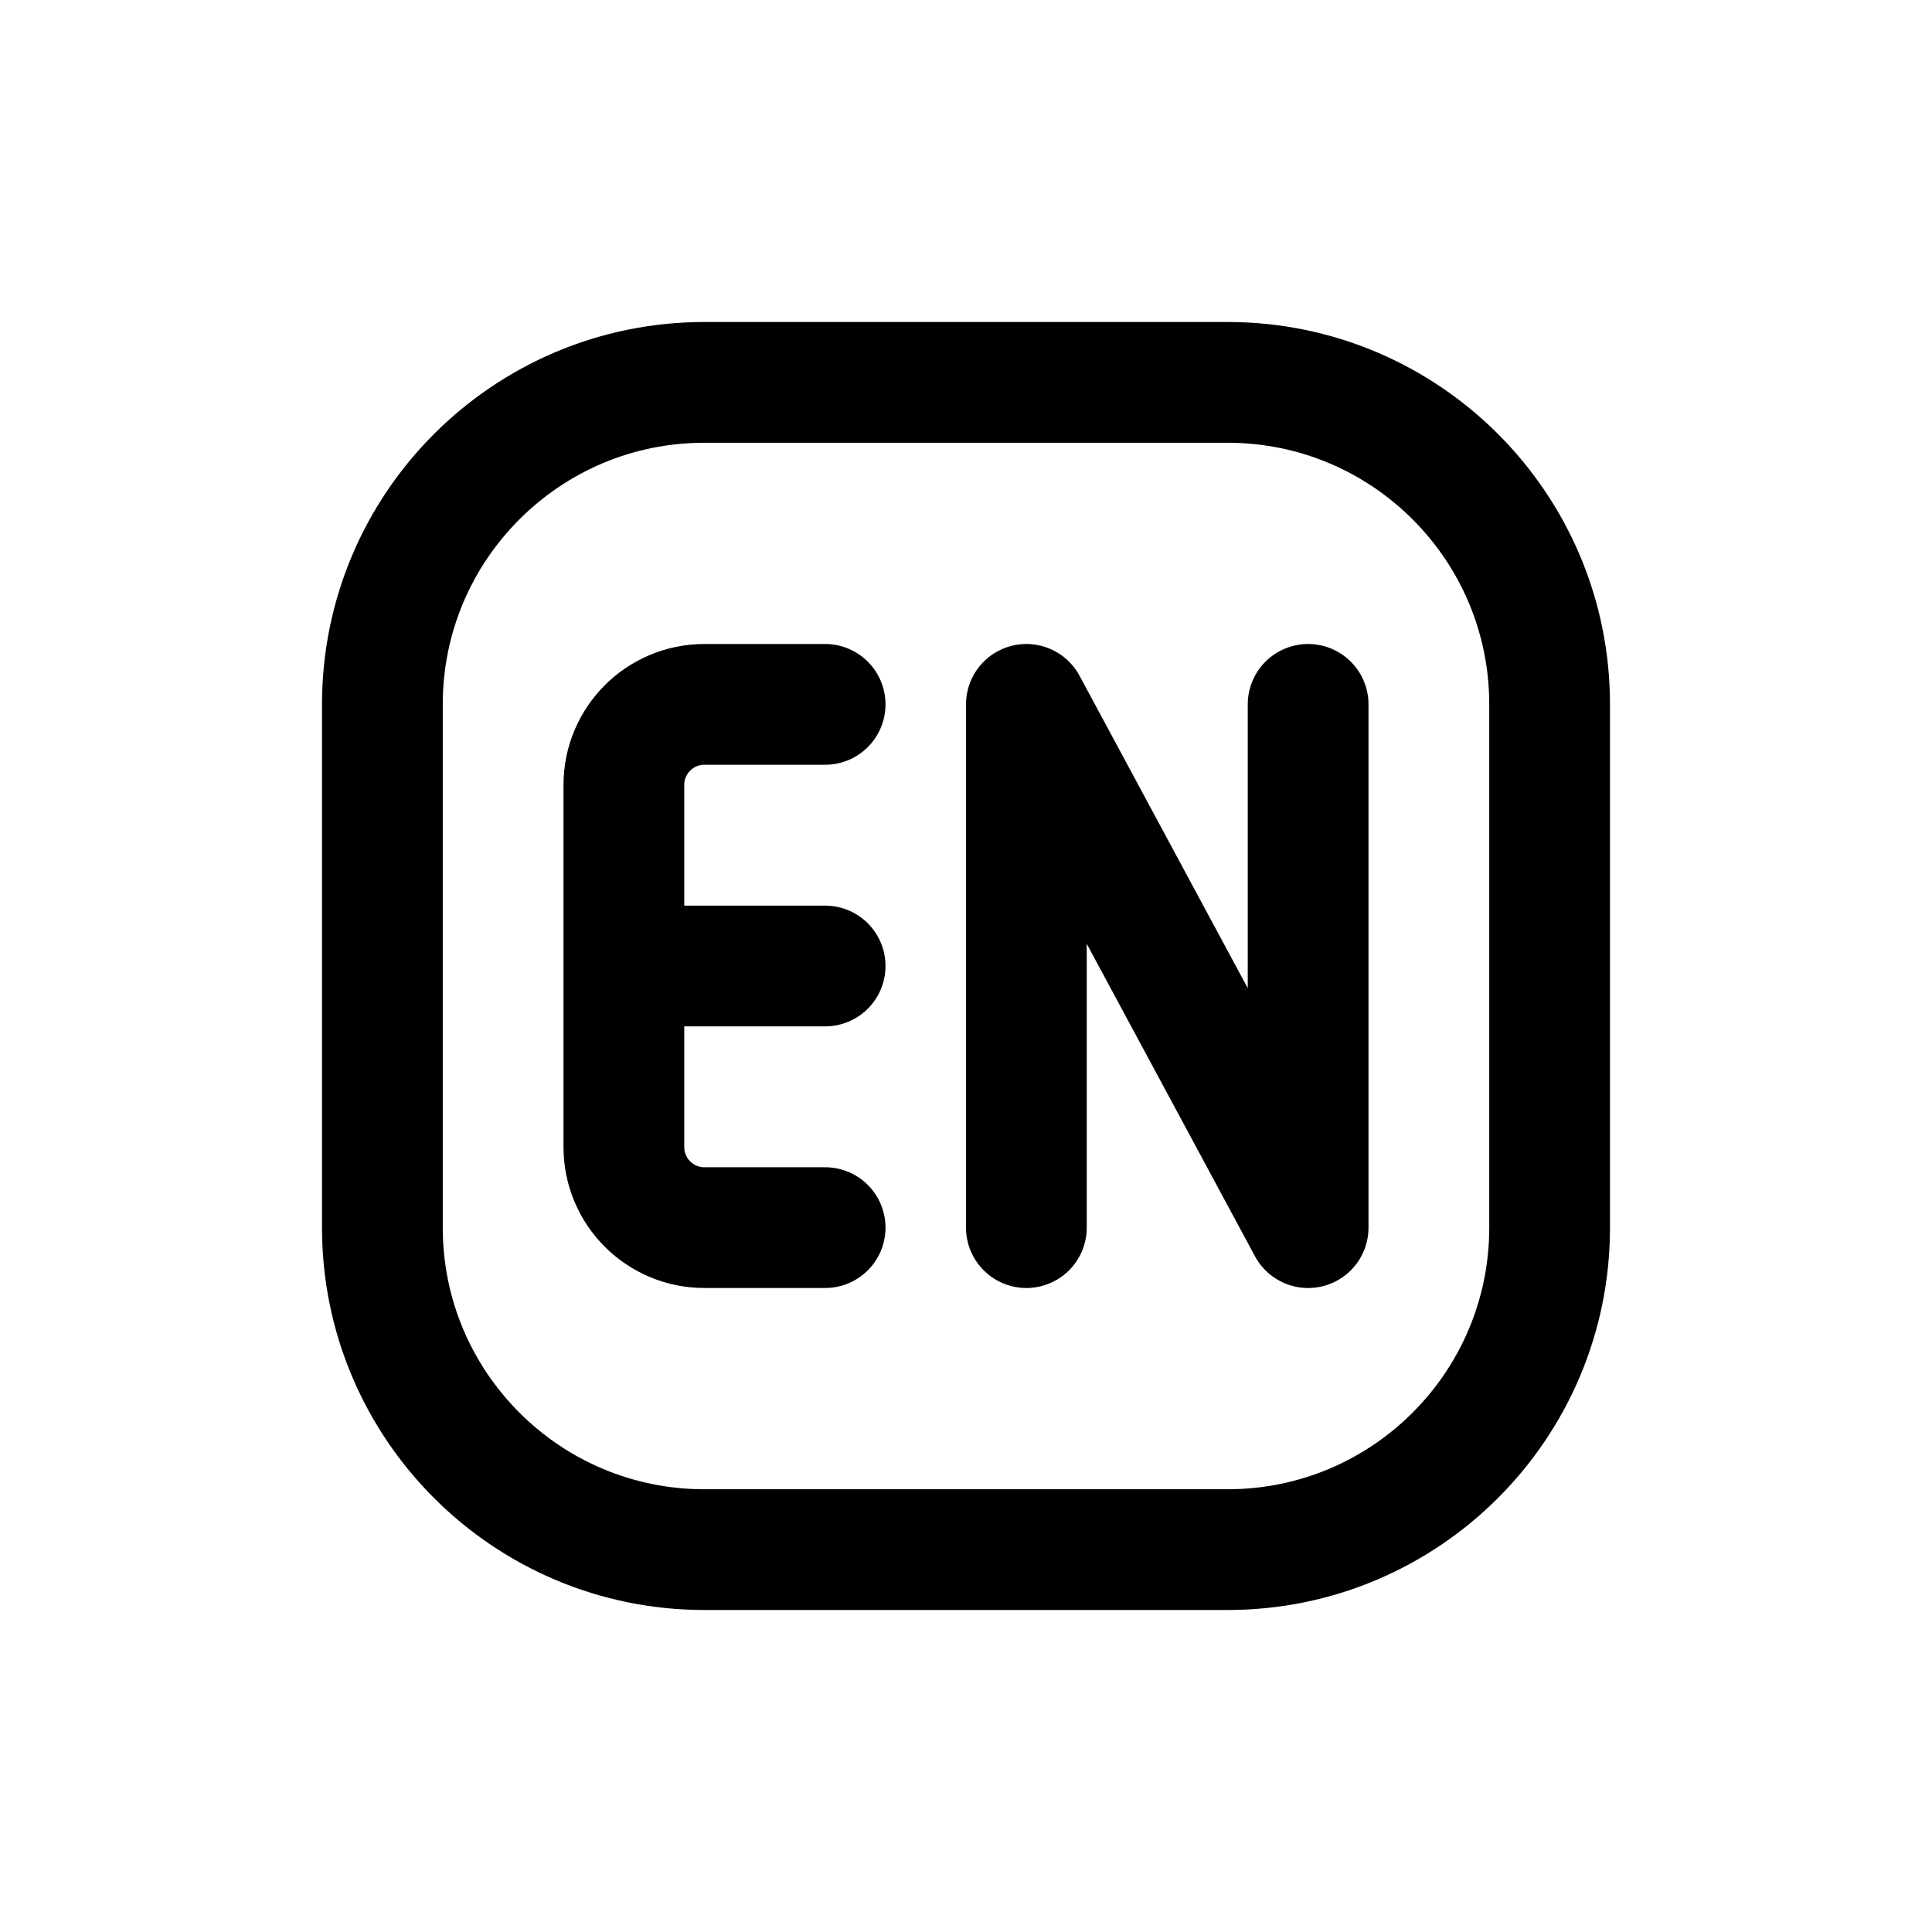 <svg width="24" height="24" viewBox="0 0 24 24" fill="none" xmlns="http://www.w3.org/2000/svg">
<path d="M10.25 15.25H8.75C8.198 15.25 7.75 14.802 7.75 14.25V12M10.25 8.75H8.75C8.198 8.75 7.75 9.198 7.75 9.75V12M7.75 12H10.25M12.75 15.25V8.75L16.25 15.25V8.75M19.25 8.75V15.25C19.25 17.459 17.459 19.25 15.25 19.25H8.75C6.541 19.25 4.75 17.459 4.75 15.25V8.75C4.75 6.541 6.541 4.75 8.75 4.75H15.25C17.459 4.75 19.25 6.541 19.25 8.75Z" stroke="#141414" style="stroke:#141414;stroke:color(display-p3 0.08 0.08 0.08);stroke-opacity:1;" stroke-width="1.5" stroke-linecap="round" stroke-linejoin="round"/>
</svg>
